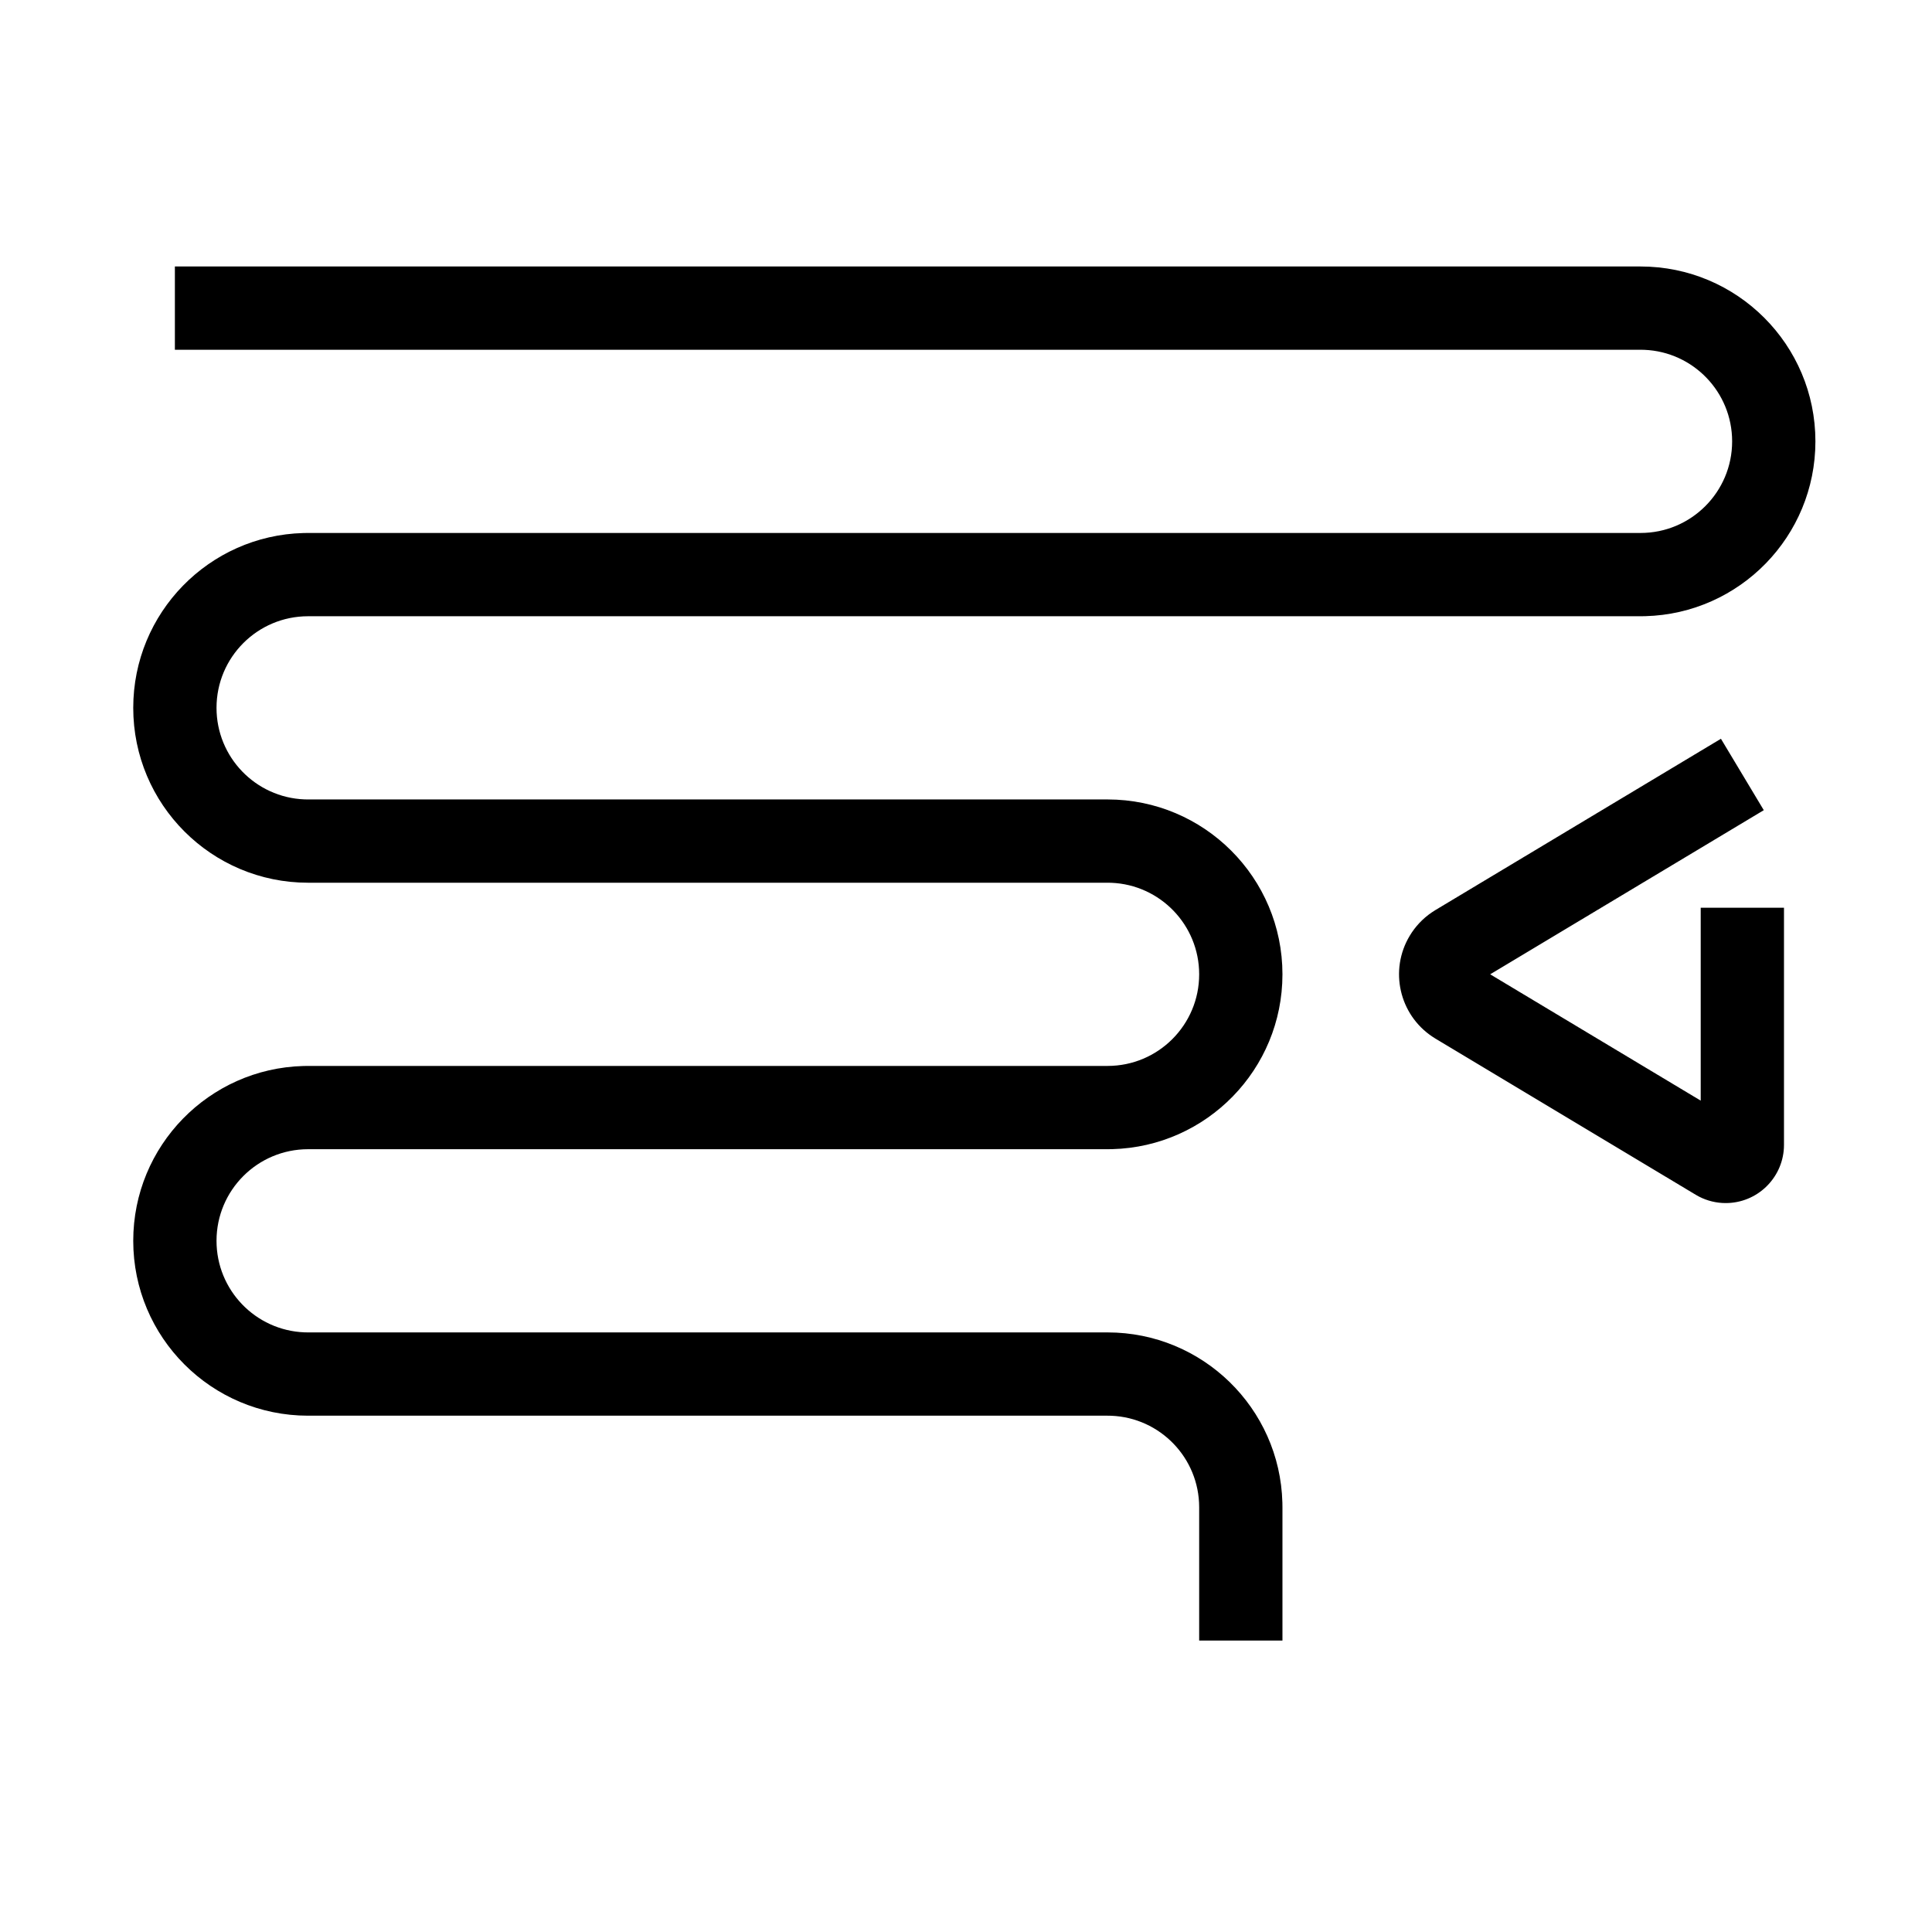 <?xml version="1.0" encoding="UTF-8"?>
<svg  viewBox="0 0 116 116" version="1.1" xmlns="http://www.w3.org/2000/svg" xmlns:xlink="http://www.w3.org/1999/xlink">
    <title>indent-decrease</title>
    <g id="indent-decrease" stroke="none" stroke-width="1" fill="none" fill-rule="evenodd">
        <path d="M98.5,16 C104.299,16 109,20.701 109,26.5 C109,32.204 104.452,36.846 98.784,36.996 L98.5,37 L18.5,37 C15.462,37 13,39.462 13,42.5 C13,45.463 15.344,47.88 18.279,47.996 L18.5,48 L66.5,48 C72.299,48 77,52.701 77,58.5 C77,64.204 72.452,68.846 66.784,68.996 L66.5,69 L18.5,69 C15.462,69 13,71.462 13,74.5 C13,77.463 15.344,79.88 18.279,79.996 L18.5,80 L66.5,80 C72.204,80 76.846,84.548 76.996,90.216 L77,90.5 L77,98.5 L72,98.5 L72,90.5 C72,87.537 69.656,85.12 66.721,85.004 L66.5,85 L18.5,85 C12.701,85 8,80.299 8,74.5 C8,68.796 12.548,64.154 18.216,64.004 L18.5,64 L66.5,64 C69.538,64 72,61.538 72,58.5 C72,55.537 69.656,53.12 66.721,53.004 L66.5,53 L18.5,53 C12.701,53 8,48.299 8,42.5 C8,36.796 12.548,32.154 18.216,32.004 L18.5,32 L98.5,32 C101.538,32 104,29.538 104,26.5 C104,23.537 101.656,21.12 98.721,21.004 L98.5,21 L10.5,21 L10.5,16 L98.5,16 Z M103.327,44.356 L105.9,48.644 L89.472,58.499 L102.113,66.084 L102.113,54.5 L107.113,54.5 L107.113,68.734 L107.108,68.926 C107.009,70.77 105.482,72.234 103.613,72.234 C103.058,72.234 102.512,72.102 102.02,71.85 L101.813,71.735 L86.185,62.359 L85.996,62.238 C84.014,60.913 83.402,58.251 84.642,56.185 C84.974,55.631 85.422,55.155 85.953,54.791 L86.185,54.641 L103.327,44.356 Z" id="Shape" fill="#000000" fill-rule="nonzero"></path>
    </g>
</svg>